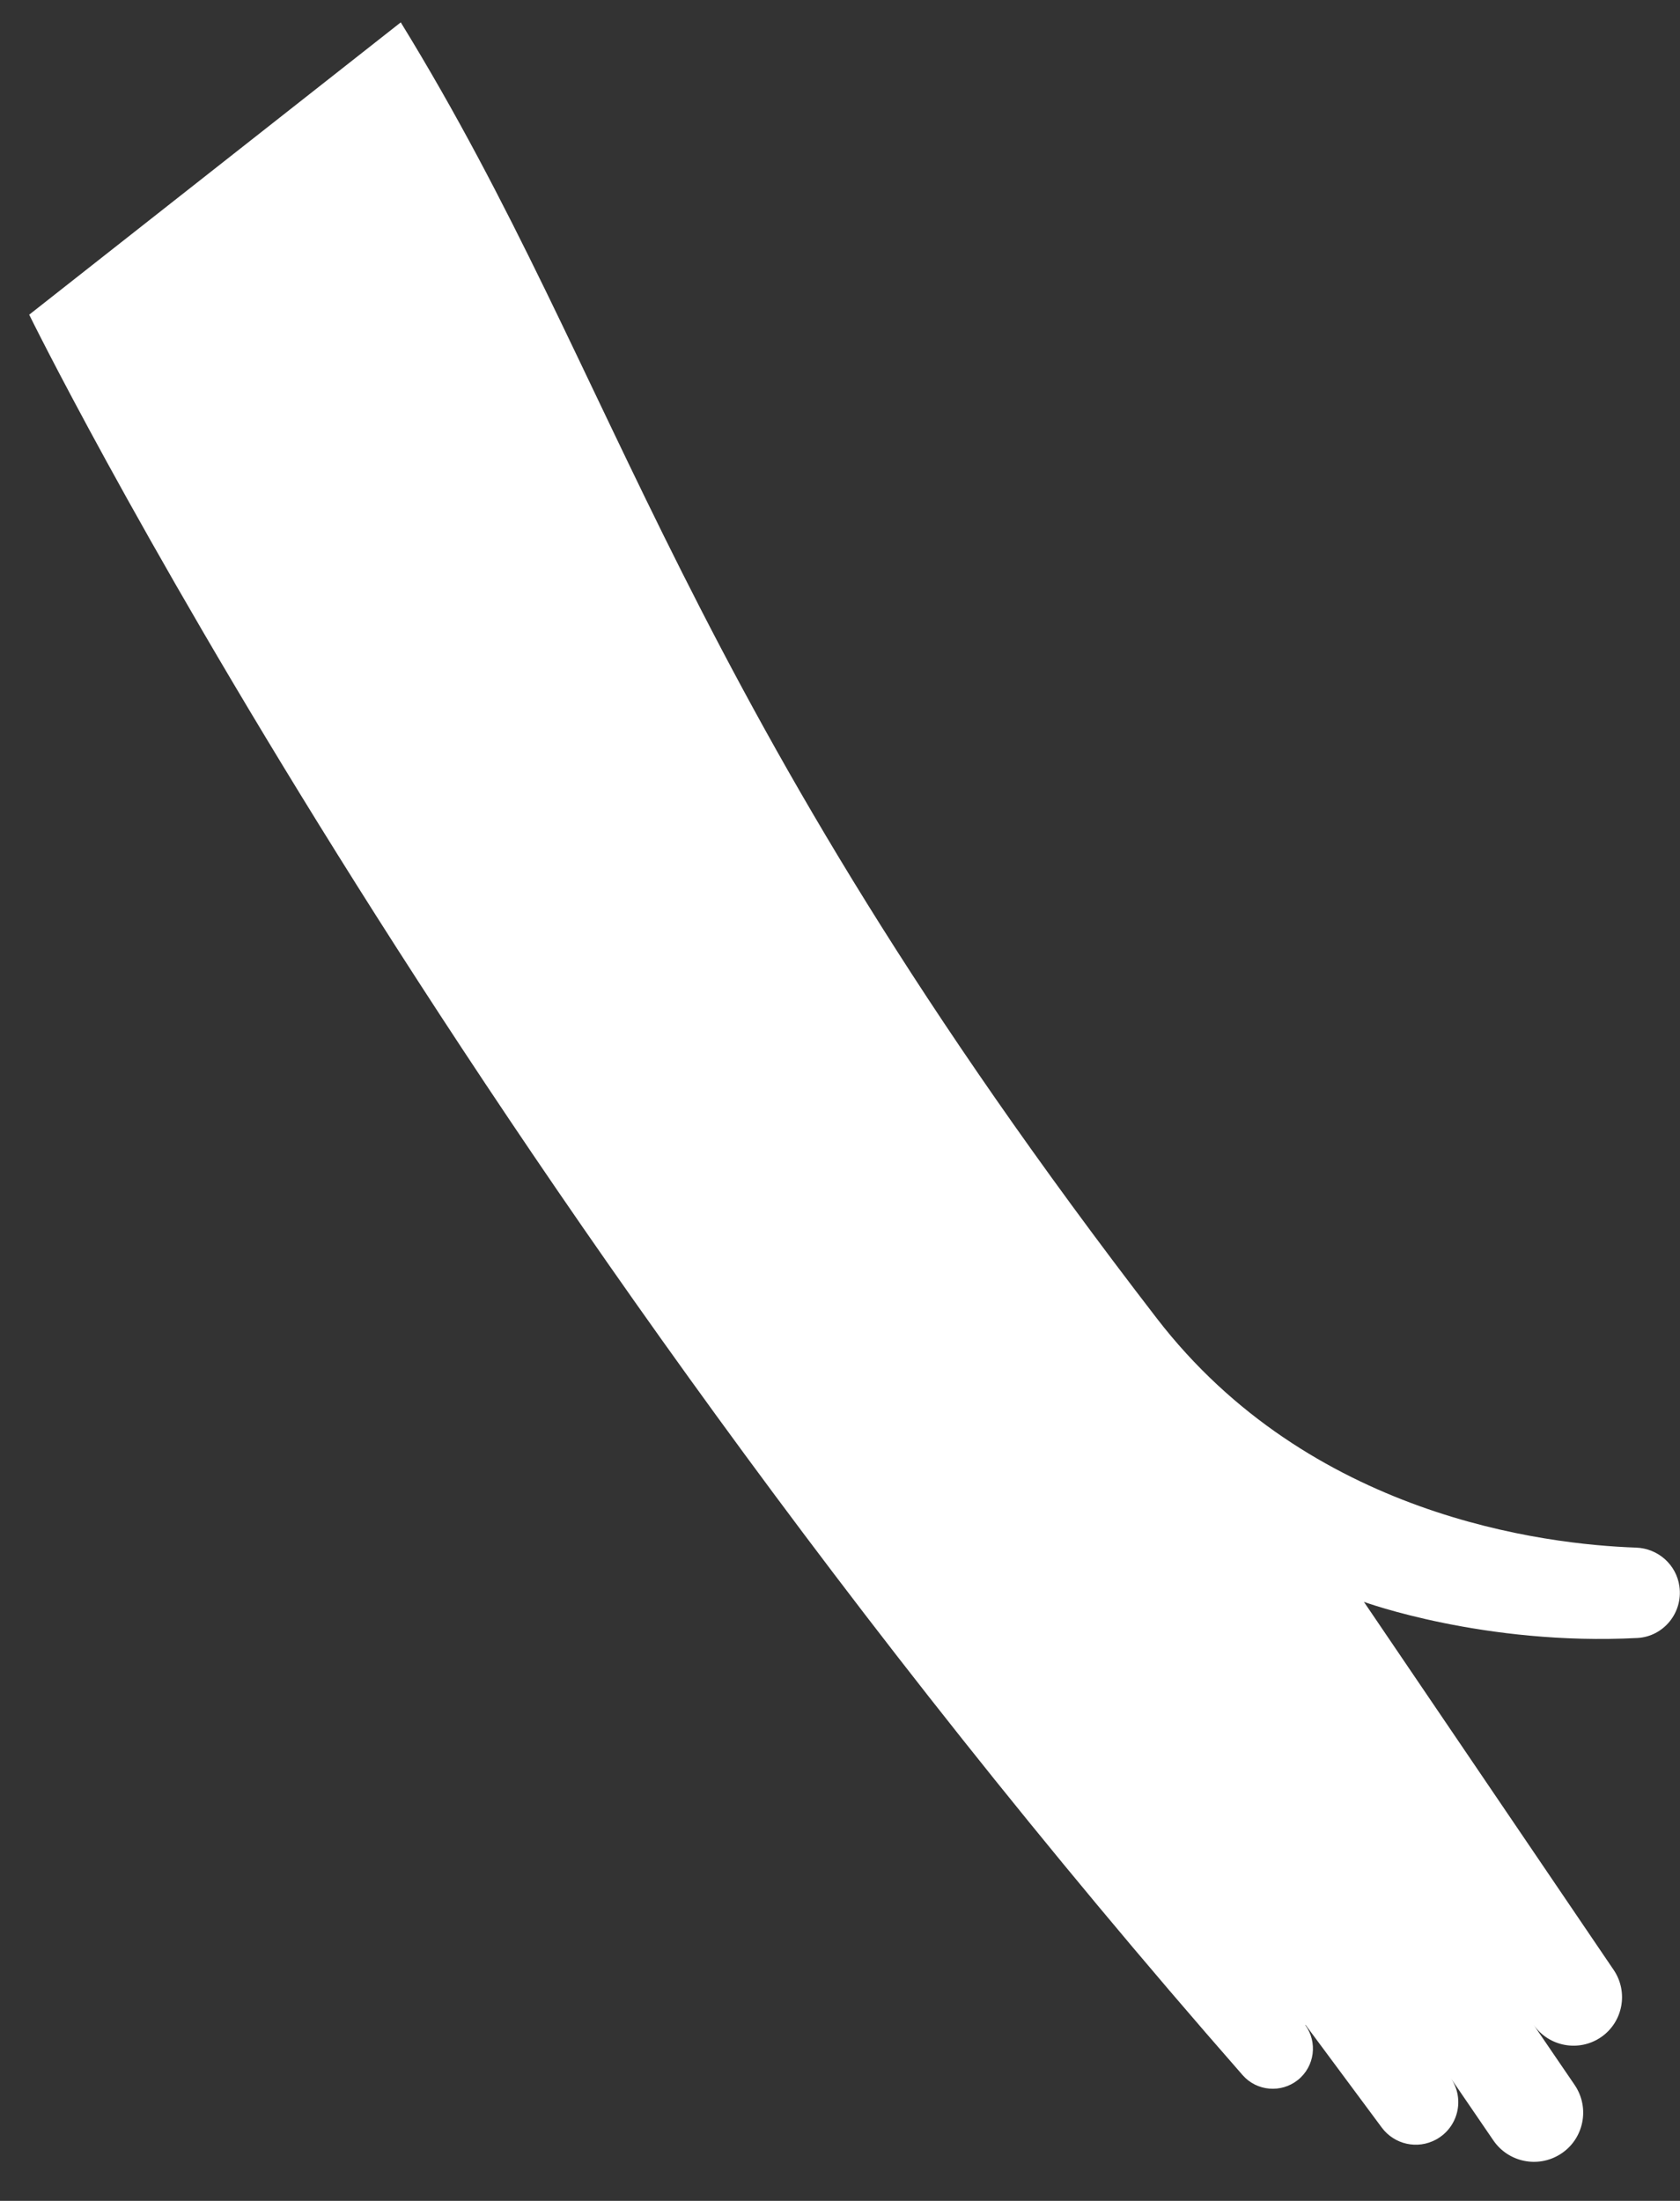 <svg width="42" height="55" viewBox="0 0 42 55" fill="none" xmlns="http://www.w3.org/2000/svg">
<rect x="0" y="0" width="42" height="55" fill="#333333" stroke="none"/>
<path d="M41.986 39.649C41.913 39.104 41.454 38.695 40.902 38.675C38.619 38.596 32.734 37.896 28.918 32.943C16.88 17.328 15.603 9.636 10.019 0.559L0.73 7.864C0.73 7.864 11.156 29.142 31.065 51.857C31.418 52.261 32.029 52.313 32.448 51.978C32.867 51.642 32.946 51.036 32.631 50.605H32.641L34.544 53.168C34.859 53.592 35.436 53.721 35.902 53.467C36.454 53.166 36.627 52.456 36.272 51.936L37.334 53.489C37.707 54.034 38.444 54.187 39.004 53.836C39.595 53.467 39.758 52.678 39.366 52.103L38.335 50.592C38.715 51.149 39.477 51.29 40.032 50.905C40.576 50.526 40.714 49.779 40.342 49.229L34.098 40.031C34.098 40.031 37.113 41.133 40.939 40.933C41.59 40.896 42.075 40.302 41.986 39.649Z" fill="white"/>
</svg>
